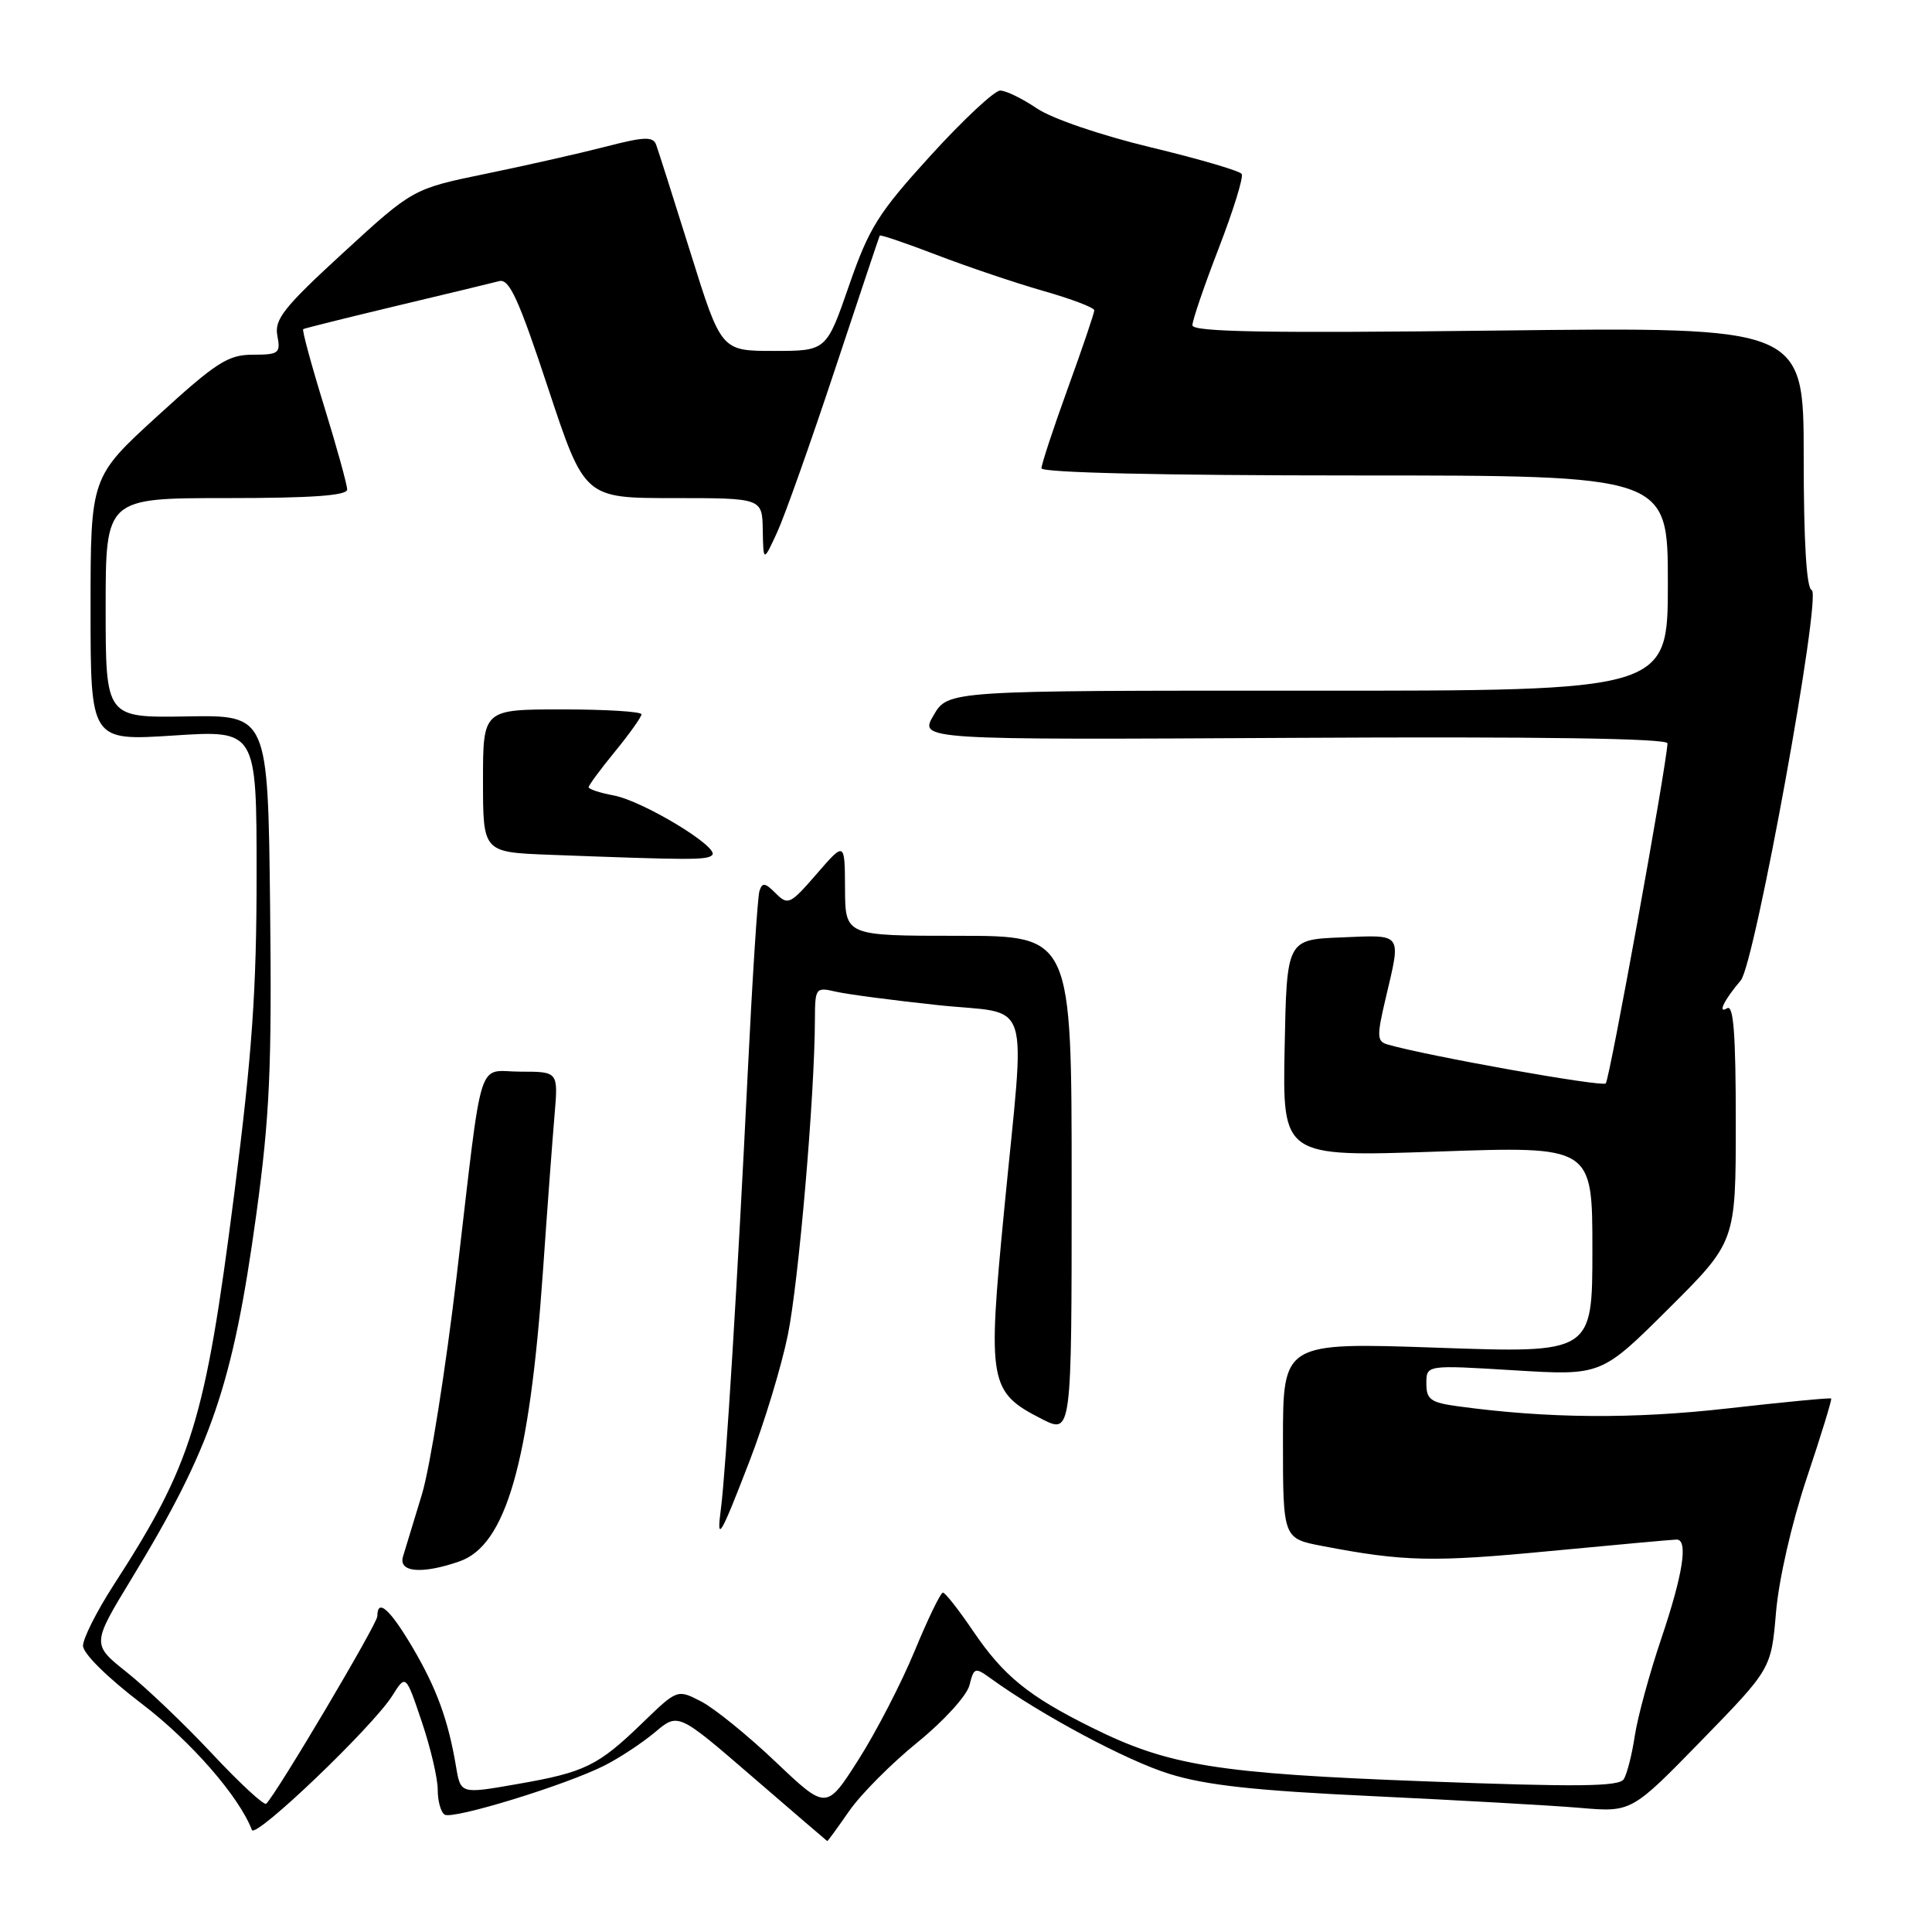 <?xml version="1.0" encoding="UTF-8" standalone="no"?>
<!DOCTYPE svg PUBLIC "-//W3C//DTD SVG 1.1//EN" "http://www.w3.org/Graphics/SVG/1.1/DTD/svg11.dtd" >
<svg xmlns="http://www.w3.org/2000/svg" xmlns:xlink="http://www.w3.org/1999/xlink" version="1.1" viewBox="0 0 256 256">
 <g >
 <path fill="currentColor"
d=" M 112.52 239.97 C 114.05 237.76 118.13 233.66 121.57 230.87 C 125.06 228.04 128.11 224.68 128.46 223.30 C 129.05 220.94 129.19 220.89 131.29 222.41 C 138.00 227.26 149.30 233.30 154.92 235.04 C 159.79 236.56 166.28 237.27 181.92 238.00 C 193.24 238.54 205.58 239.23 209.34 239.55 C 216.18 240.14 216.18 240.14 225.44 230.64 C 234.69 221.14 234.69 221.14 235.33 213.64 C 235.70 209.29 237.41 201.80 239.41 195.83 C 241.31 190.17 242.76 185.43 242.64 185.31 C 242.52 185.19 236.36 185.78 228.96 186.62 C 216.35 188.05 205.12 187.96 193.25 186.35 C 189.56 185.85 189.00 185.45 189.00 183.31 C 189.00 180.86 189.00 180.86 200.59 181.57 C 212.18 182.28 212.18 182.28 221.09 173.41 C 230.00 164.54 230.00 164.54 230.00 148.71 C 230.00 137.00 229.70 133.07 228.85 133.60 C 227.52 134.41 228.48 132.46 230.66 129.91 C 232.52 127.74 241.44 78.65 240.06 78.19 C 239.37 77.96 239.00 71.80 239.00 60.58 C 239.00 43.32 239.00 43.32 198.50 43.80 C 167.87 44.16 158.00 43.99 158.00 43.10 C 158.00 42.45 159.57 37.85 161.50 32.86 C 163.42 27.88 164.79 23.47 164.53 23.05 C 164.28 22.64 158.85 21.05 152.48 19.52 C 145.84 17.92 139.40 15.72 137.40 14.37 C 135.48 13.07 133.29 12.00 132.53 12.00 C 131.77 12.00 127.63 15.87 123.33 20.59 C 116.38 28.22 115.16 30.16 112.50 37.84 C 109.50 46.50 109.50 46.50 102.53 46.50 C 95.56 46.50 95.56 46.50 91.50 33.50 C 89.26 26.35 87.21 19.90 86.94 19.17 C 86.53 18.07 85.35 18.11 80.31 19.42 C 76.94 20.29 69.80 21.91 64.45 23.01 C 54.72 25.01 54.72 25.01 45.49 33.48 C 37.62 40.70 36.34 42.32 36.75 44.47 C 37.20 46.81 36.95 47.00 33.50 47.00 C 30.22 47.00 28.67 48.00 20.88 55.11 C 12.00 63.22 12.00 63.22 12.00 80.69 C 12.00 98.17 12.00 98.17 23.00 97.46 C 34.00 96.74 34.00 96.74 34.00 115.89 C 34.00 131.25 33.41 139.62 31.03 158.26 C 27.17 188.39 25.45 193.95 15.01 210.10 C 12.81 213.52 11.00 217.10 11.00 218.07 C 11.00 219.10 14.25 222.30 18.75 225.73 C 25.28 230.70 31.66 238.01 33.38 242.48 C 33.84 243.68 49.40 228.80 51.99 224.68 C 53.77 221.85 53.77 221.85 55.88 228.12 C 57.05 231.57 58.00 235.62 58.00 237.14 C 58.00 238.65 58.41 240.14 58.92 240.45 C 60.02 241.13 75.02 236.52 80.12 233.93 C 82.11 232.92 85.11 230.94 86.80 229.52 C 89.86 226.94 89.86 226.94 99.68 235.42 C 105.08 240.08 109.55 243.92 109.61 243.95 C 109.68 243.98 110.98 242.19 112.52 239.97 Z  M 102.79 233.47 C 99.10 229.96 94.66 226.36 92.92 225.46 C 89.75 223.82 89.75 223.82 85.13 228.29 C 79.22 234.01 77.51 234.84 68.47 236.41 C 61.04 237.71 61.04 237.71 60.43 234.10 C 59.40 227.93 57.85 223.69 54.64 218.25 C 51.64 213.18 50.00 211.74 50.00 214.16 C 50.00 215.16 36.72 237.57 35.28 239.00 C 35.00 239.28 31.79 236.31 28.14 232.41 C 24.49 228.51 19.40 223.65 16.82 221.60 C 12.15 217.88 12.15 217.88 17.43 209.19 C 28.01 191.80 30.85 183.51 33.95 160.99 C 35.74 147.89 36.03 141.59 35.79 120.12 C 35.50 94.74 35.50 94.74 24.75 94.93 C 14.00 95.11 14.00 95.11 14.00 80.56 C 14.00 66.00 14.00 66.00 30.00 66.00 C 41.30 66.00 46.00 65.67 46.00 64.86 C 46.00 64.23 44.62 59.24 42.93 53.77 C 41.24 48.29 40.00 43.72 40.18 43.61 C 40.36 43.50 45.90 42.12 52.50 40.54 C 59.10 38.97 65.24 37.49 66.15 37.25 C 67.48 36.90 68.73 39.63 72.62 51.41 C 77.45 66.00 77.45 66.00 89.22 66.00 C 101.00 66.00 101.00 66.00 101.07 70.25 C 101.15 74.50 101.15 74.50 102.99 70.50 C 104.00 68.30 107.43 58.62 110.62 49.00 C 113.81 39.38 116.49 31.37 116.57 31.22 C 116.66 31.07 120.05 32.22 124.11 33.78 C 128.18 35.34 134.54 37.49 138.25 38.55 C 141.96 39.61 145.00 40.76 145.00 41.12 C 145.00 41.47 143.43 46.11 141.50 51.43 C 139.57 56.75 138.00 61.53 138.00 62.05 C 138.00 62.63 153.94 63.00 179.50 63.00 C 221.00 63.00 221.00 63.00 221.00 77.27 C 221.00 91.54 221.00 91.54 173.31 91.52 C 125.62 91.50 125.62 91.50 123.71 94.77 C 121.79 98.04 121.79 98.04 171.40 97.77 C 204.00 97.59 220.98 97.84 220.95 98.50 C 220.81 101.55 213.28 143.06 212.77 143.56 C 212.28 144.05 189.31 139.96 183.89 138.41 C 182.44 138.00 182.41 137.36 183.62 132.23 C 185.67 123.51 185.94 123.87 177.75 124.21 C 170.50 124.50 170.50 124.50 170.22 138.90 C 169.94 153.30 169.94 153.30 190.47 152.59 C 211.00 151.87 211.00 151.87 211.00 165.58 C 211.00 179.30 211.00 179.30 190.50 178.58 C 170.00 177.87 170.00 177.87 170.00 190.87 C 170.00 203.86 170.00 203.86 175.25 204.86 C 186.04 206.93 189.89 207.01 205.41 205.52 C 214.16 204.69 221.70 204.00 222.16 204.00 C 223.72 204.00 223.01 208.58 220.15 217.06 C 218.58 221.70 216.99 227.53 216.62 230.00 C 216.25 232.47 215.59 235.06 215.16 235.75 C 214.54 236.74 209.08 236.80 188.94 236.04 C 161.23 235.00 154.86 233.97 144.69 228.92 C 136.27 224.75 132.98 222.07 128.94 216.12 C 127.05 213.33 125.25 211.04 124.95 211.03 C 124.64 211.01 122.96 214.49 121.20 218.75 C 119.44 223.01 116.09 229.50 113.75 233.17 C 109.50 239.84 109.50 239.84 102.79 233.47 Z  M 60.89 206.89 C 67.03 204.75 70.17 193.86 71.94 168.50 C 72.51 160.25 73.21 150.91 73.48 147.75 C 73.97 142.00 73.97 142.00 69.00 142.00 C 63.10 142.00 64.05 138.96 60.52 169.00 C 59.06 181.38 56.99 194.43 55.91 198.00 C 54.83 201.57 53.70 205.29 53.40 206.25 C 52.76 208.35 55.92 208.62 60.89 206.89 Z  M 99.37 193.46 C 101.27 188.53 103.53 181.10 104.38 176.95 C 105.82 169.96 107.95 145.26 107.98 135.13 C 108.00 130.89 108.07 130.78 110.75 131.40 C 112.26 131.75 118.34 132.55 124.25 133.18 C 136.95 134.54 135.87 131.21 133.05 160.42 C 130.84 183.22 131.06 184.46 138.02 188.01 C 142.00 190.04 142.00 190.04 142.00 157.02 C 142.00 124.00 142.00 124.00 127.00 124.00 C 112.00 124.00 112.00 124.00 111.97 117.75 C 111.94 111.50 111.94 111.50 108.22 115.79 C 104.70 119.85 104.41 119.99 102.79 118.37 C 101.37 116.95 101.00 116.90 100.63 118.07 C 100.38 118.86 99.68 129.85 99.06 142.50 C 97.76 169.16 96.17 195.02 95.53 199.87 C 94.91 204.56 95.42 203.72 99.37 193.46 Z  M 94.37 113.30 C 95.38 112.29 85.21 106.13 81.31 105.40 C 79.49 105.06 78.00 104.57 78.00 104.31 C 78.00 104.05 79.58 101.91 81.50 99.57 C 83.42 97.22 85.00 95.00 85.00 94.65 C 85.00 94.29 80.28 94.00 74.50 94.00 C 64.00 94.00 64.00 94.00 64.00 103.46 C 64.00 112.92 64.00 112.92 72.75 113.26 C 91.57 113.97 93.69 113.98 94.37 113.30 Z "/>
</g>
</svg>
